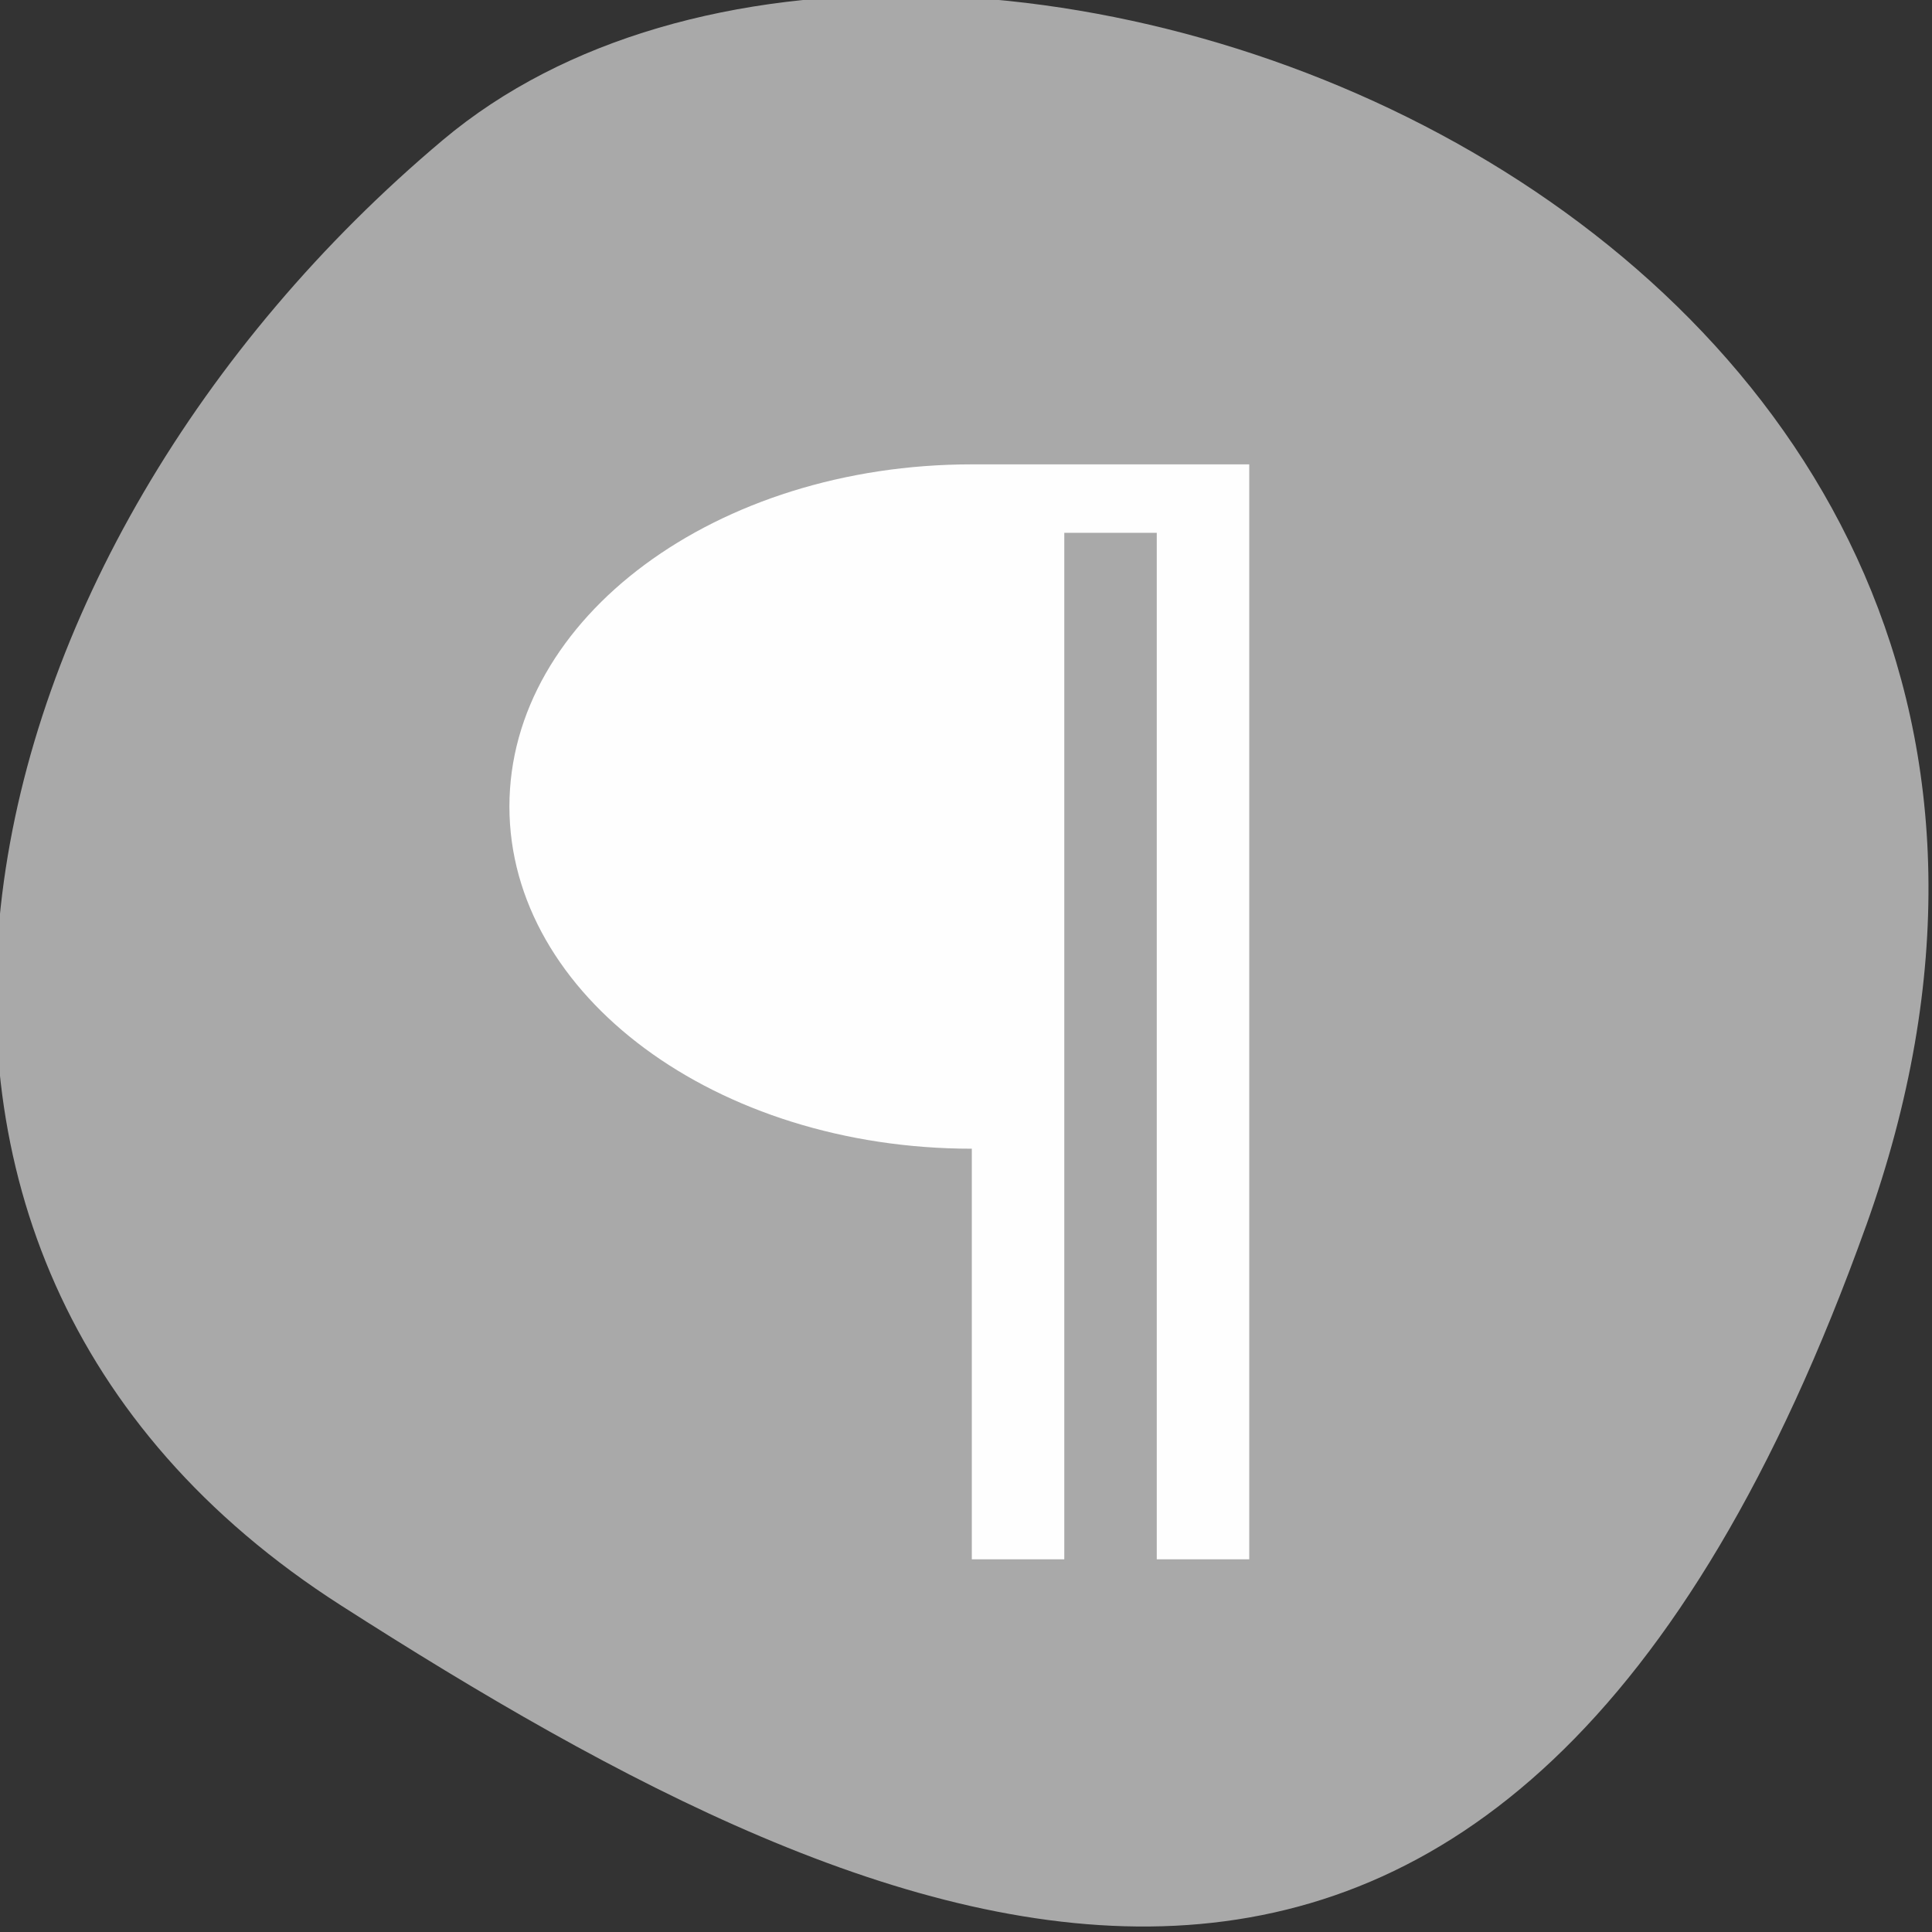 <svg xmlns="http://www.w3.org/2000/svg" viewBox="0 0 256 256"><rect x="0" y="0" width="256" height="256" fill="#333333" stroke="none"/><defs><clipPath><path d="M 0,64 H64 V128 H0 z"/></clipPath></defs><g style="color:#000"><path d="m -1360.14 1641.33 c 46.11 -98.28 -119.59 -146.07 -181.85 -106.06 -62.25 40.01 -83.52 108.58 -13.01 143.08 70.51 34.501 148.75 61.26 194.86 -37.03 z" transform="matrix(1.037 0 0 1.357 1657.71 -2064.798)" style="fill:#a9a9a9"/></g><g style="fill:#fff"><path d="m 390.857 543.076 c -2.761 0 -5 2.239 -5 5 0 2.761 2.239 5 5 5 v 6 h 1 v -15 h 1 v 15 h 1 v -16 h -2 h -1 z" transform="matrix(12.254 0 0 9.068 -4660.792 -4863.083)" style="fill:#fff;opacity:0.987;color:#000"/></g></svg>
